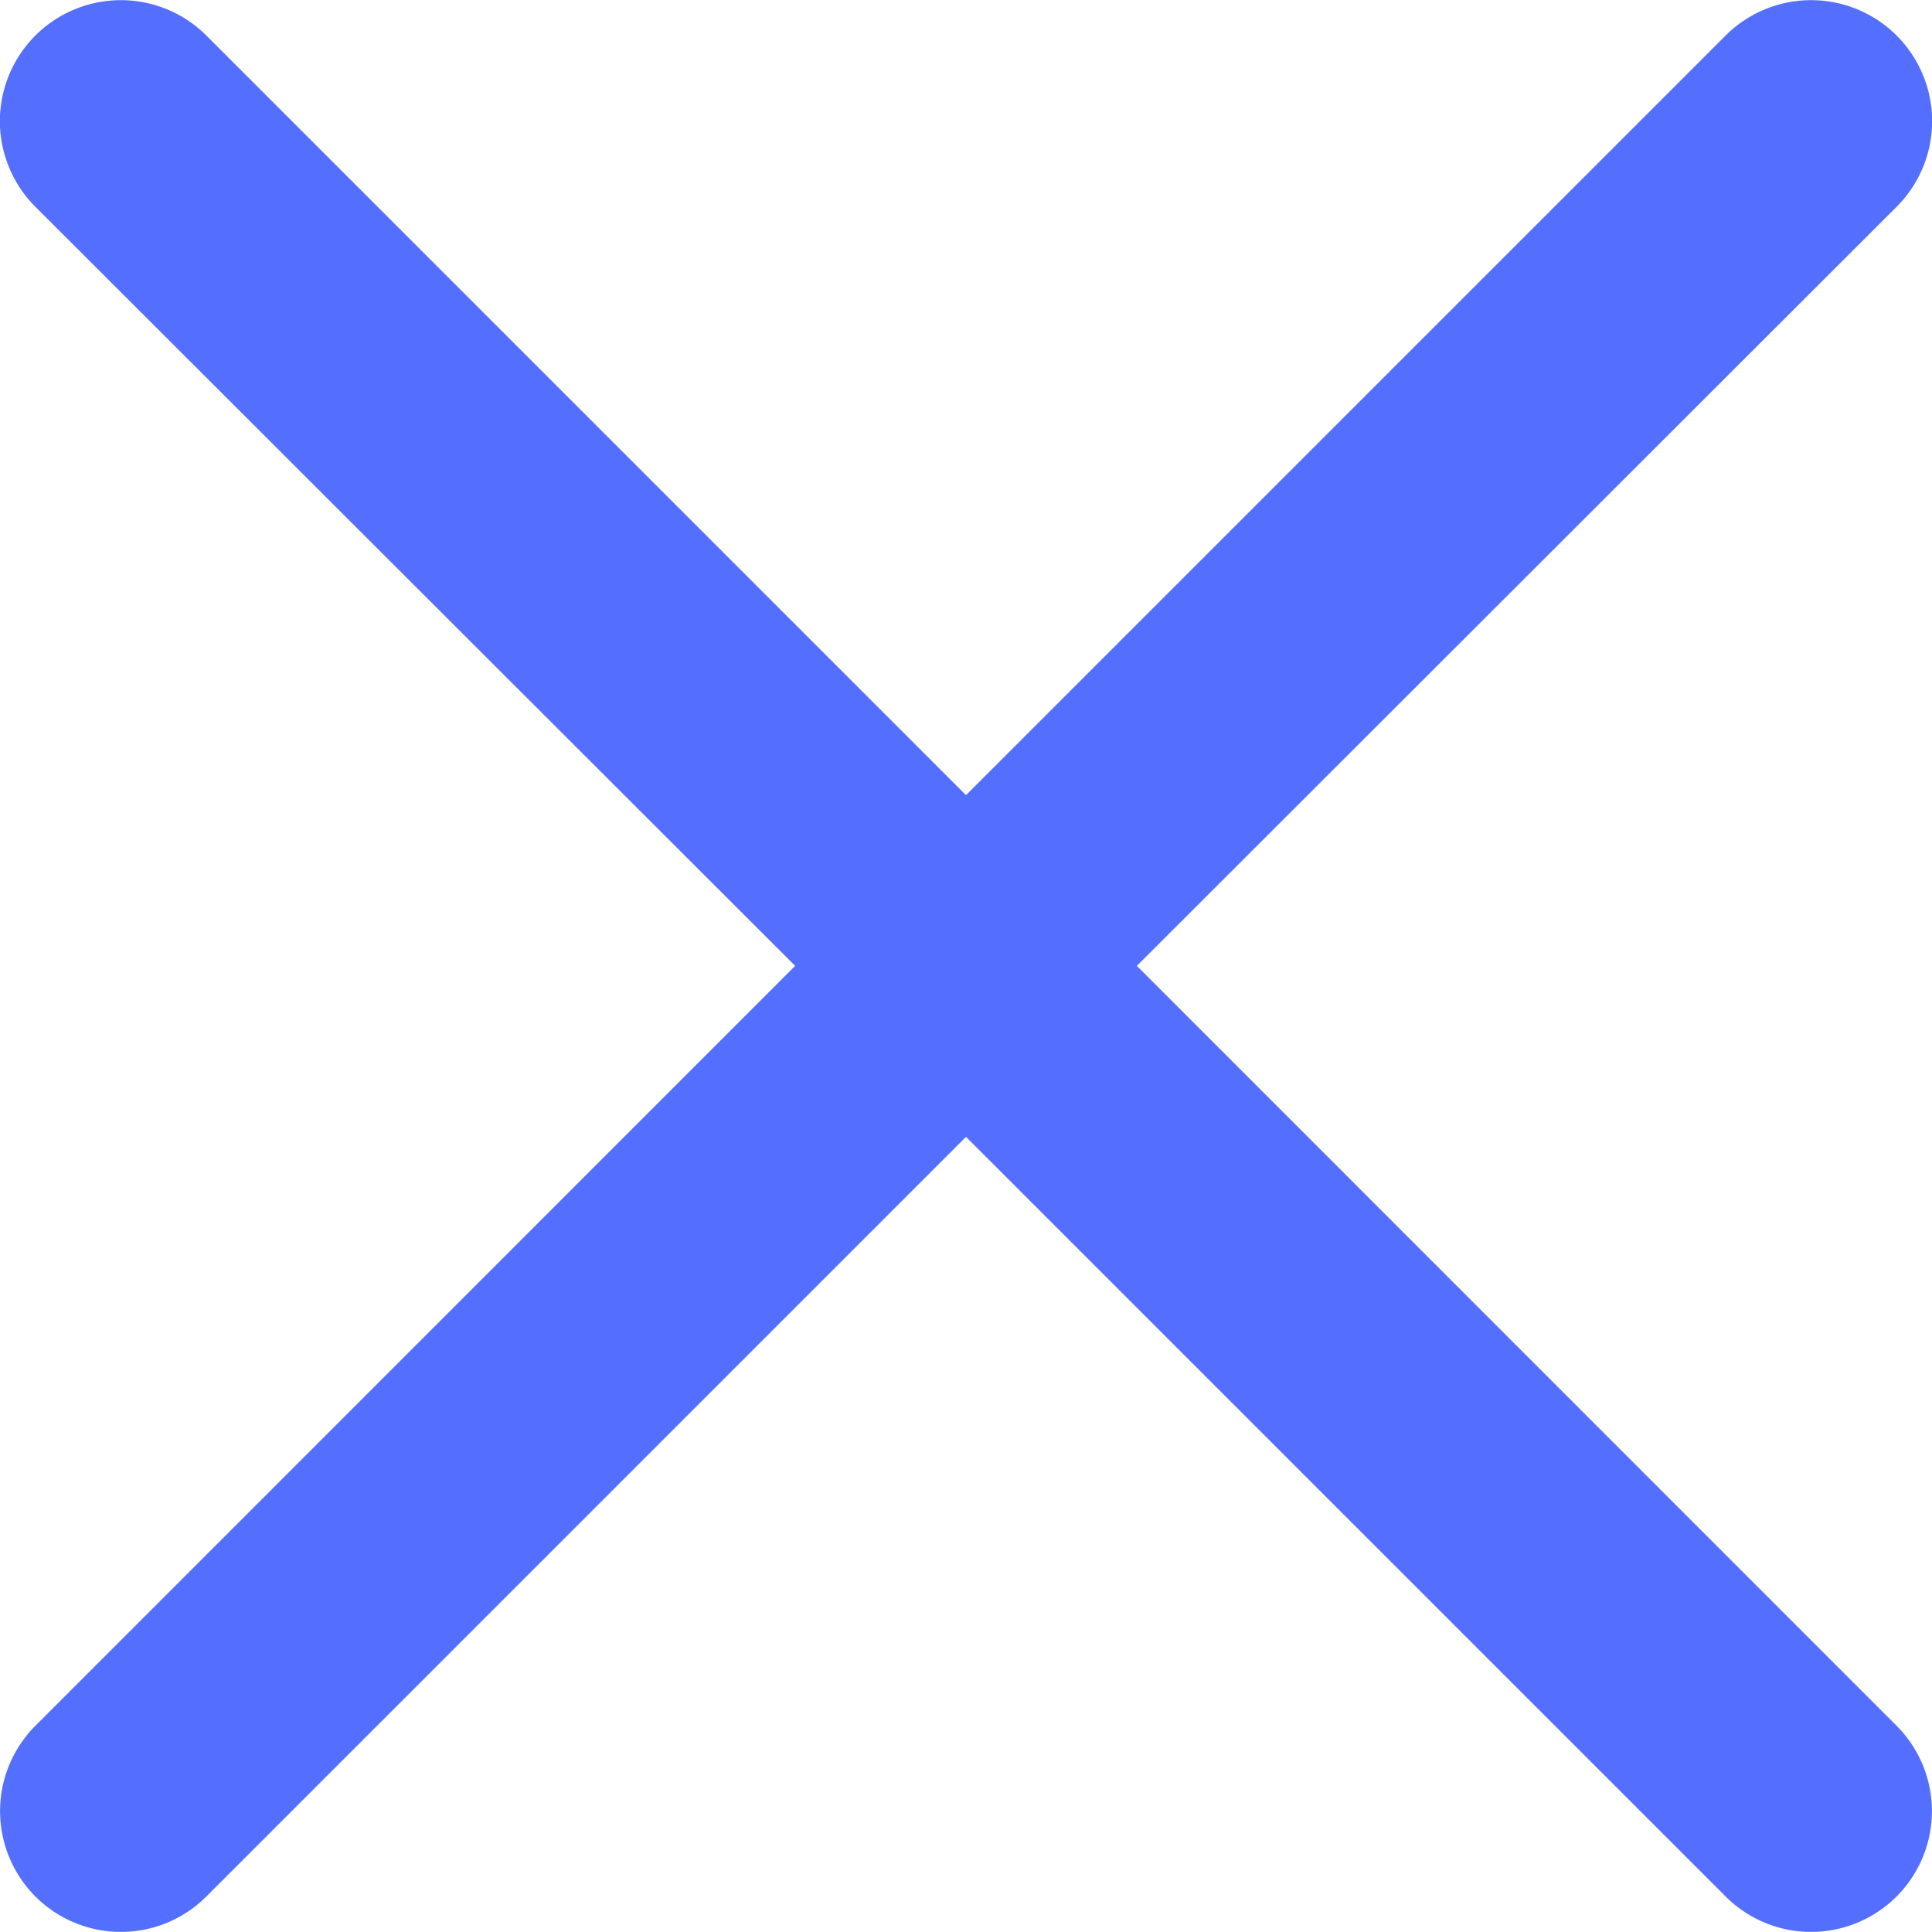<svg xmlns="http://www.w3.org/2000/svg" width="14" height="13.999" viewBox="0 0 14 13.999">
  <g id="close_1_" data-name="close (1)" transform="translate(0 -0.001)">
    <path id="Path_1766" data-name="Path 1766" d="M8.238,7,13.743,1.5A.875.875,0,1,0,12.505.258L7,5.763,1.495.258A.875.875,0,0,0,.257,1.5L5.762,7,.257,12.506a.875.875,0,1,0,1.238,1.238L7,8.239l5.505,5.505a.875.875,0,0,0,1.238-1.238Z" fill="#546ffe"/>
  </g>
</svg>